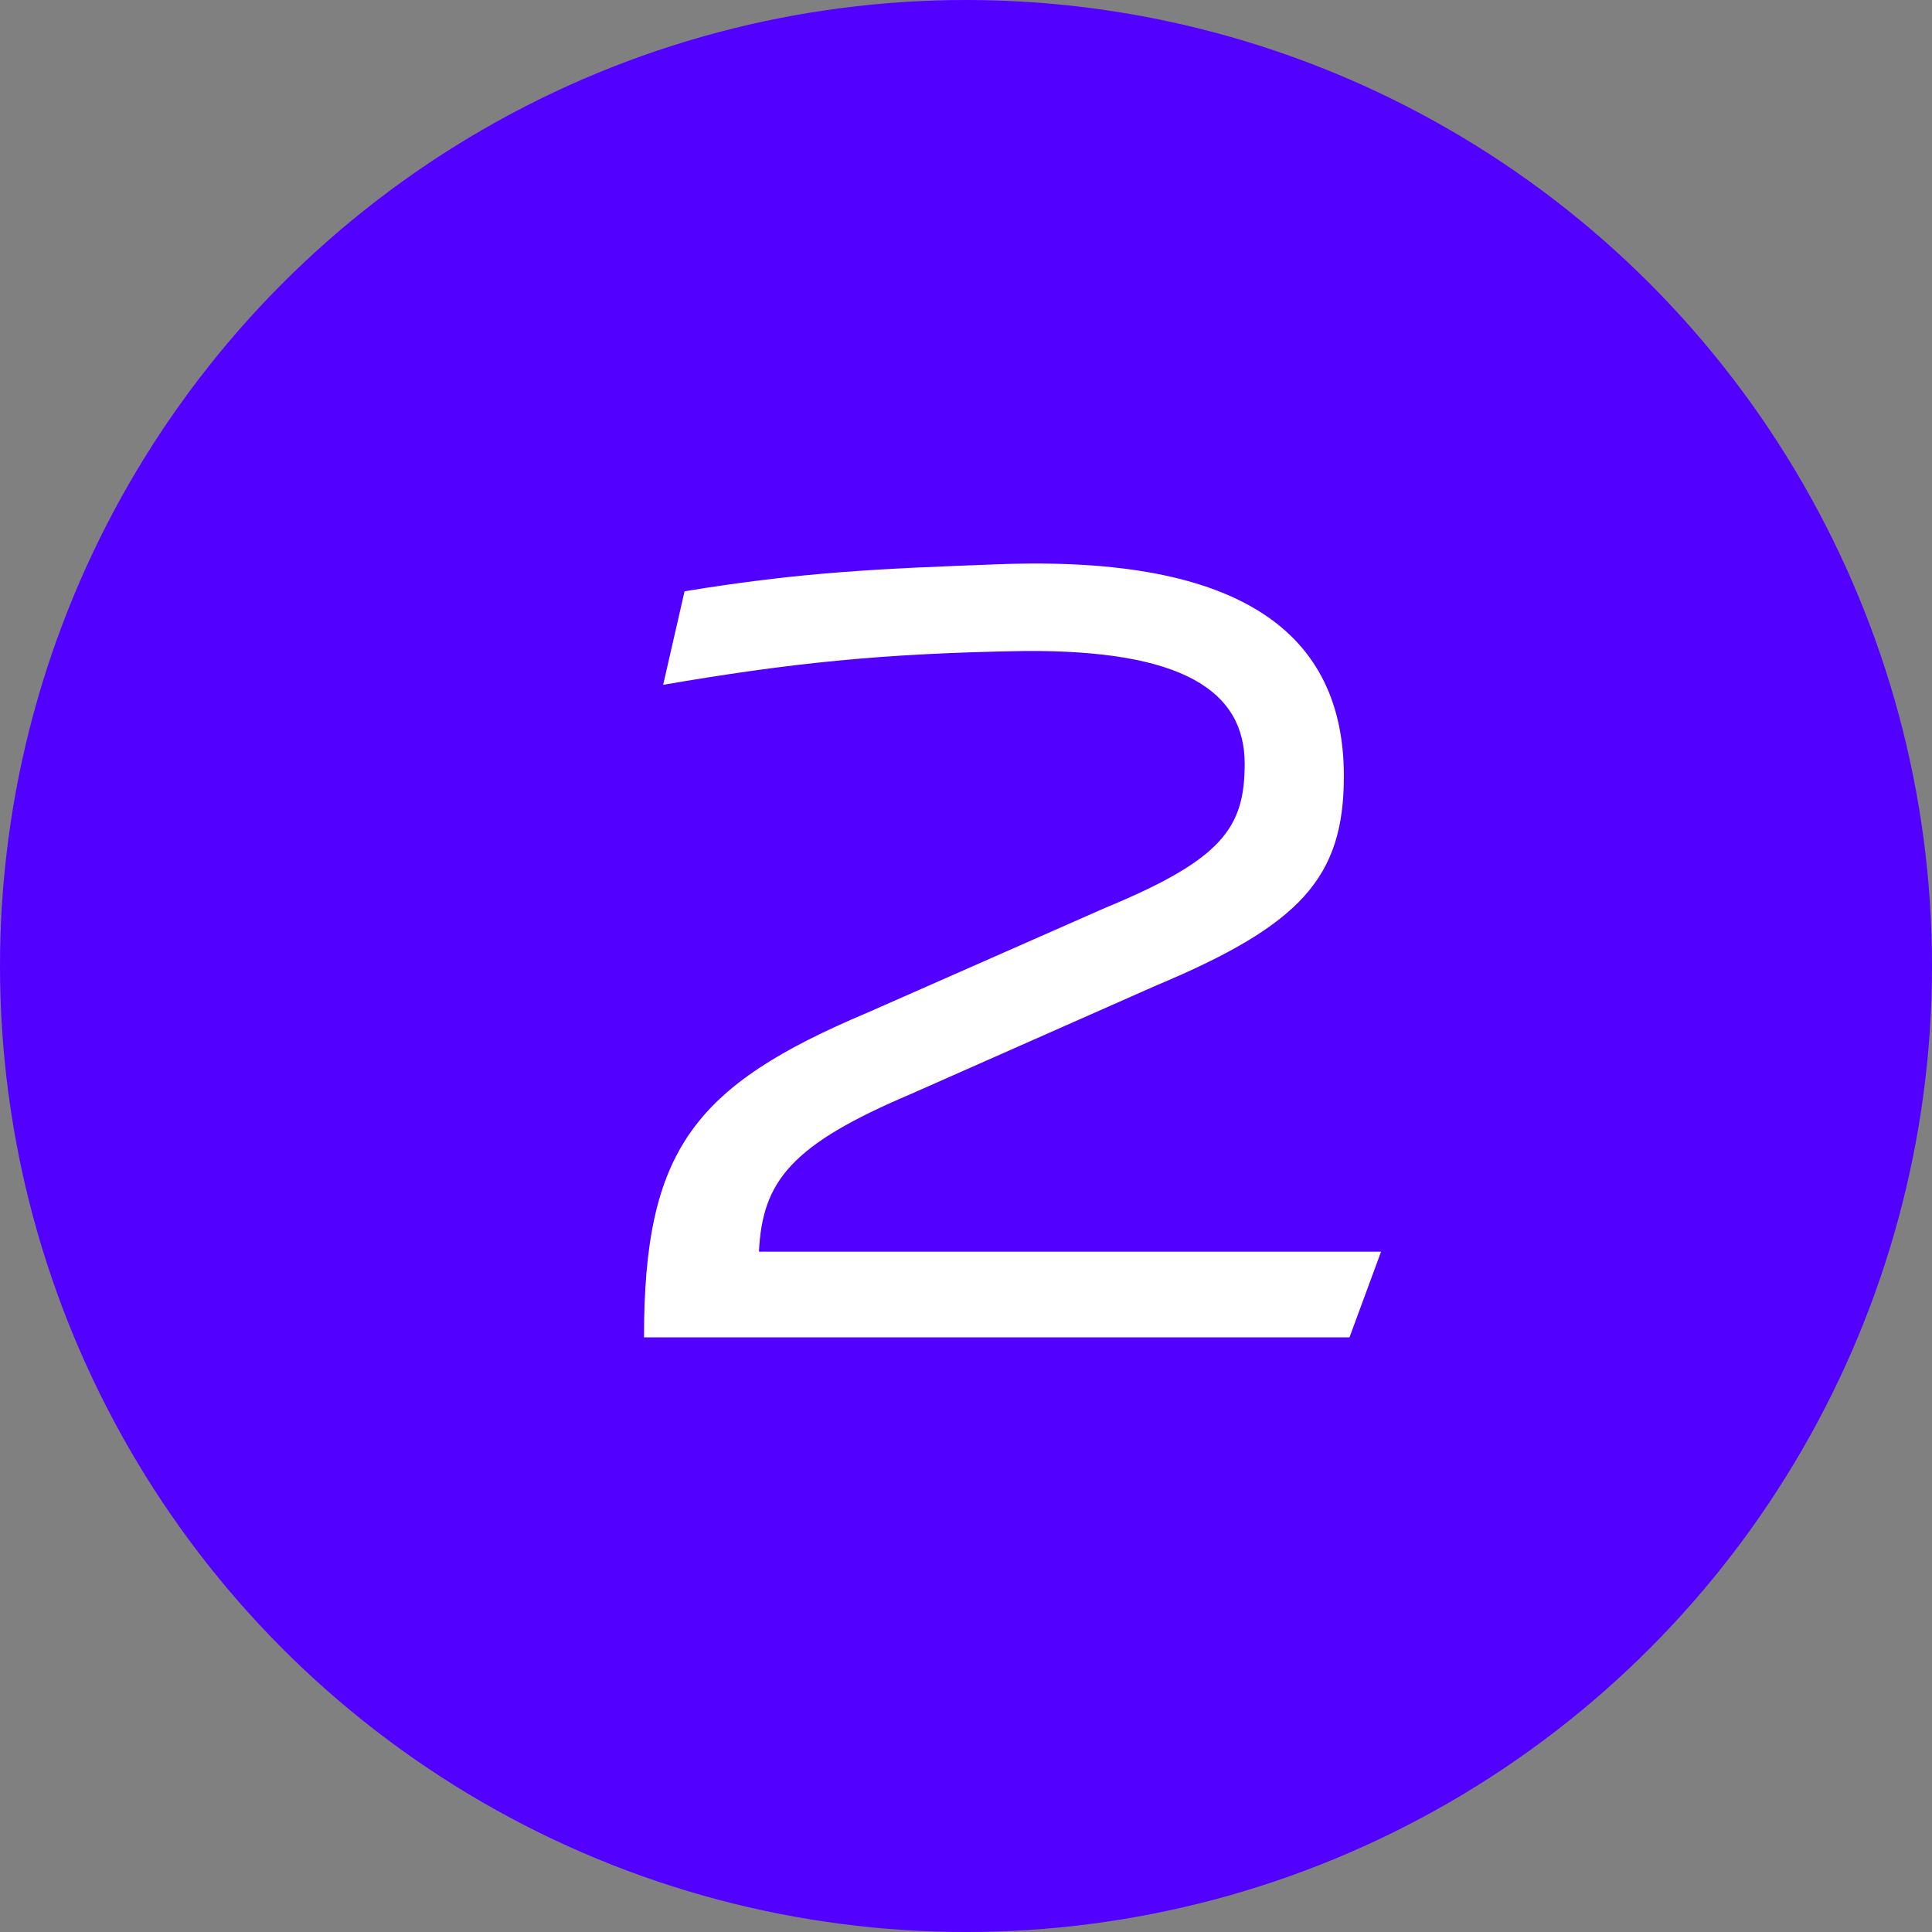 <svg width="24" height="24" viewBox="0 0 24 24" fill="none" xmlns="http://www.w3.org/2000/svg">
<rect x="0" y="0" width="24" height="24" fill="#808080" stroke="none"/>
<circle cx="12" cy="12" r="12" transform="matrix(-1 0 0 1 24 0)" fill="#5200FF"/>
<path d="M9.428 15.549C9.47 14.667 9.834 14.219 11.318 13.589L14.356 12.245C16.162 11.489 16.694 10.901 16.694 9.641C16.694 7.877 15.434 6.897 12.41 7.009C10.898 7.065 9.96 7.107 8.504 7.345L8.238 8.507C9.792 8.241 10.94 8.115 12.732 8.087C14.678 8.073 15.462 8.577 15.462 9.487C15.462 10.285 15.182 10.677 13.726 11.279L10.772 12.581C8.616 13.491 8 14.289 8 16.613H16.764L17.156 15.549H9.428Z" fill="white"/>
</svg>
